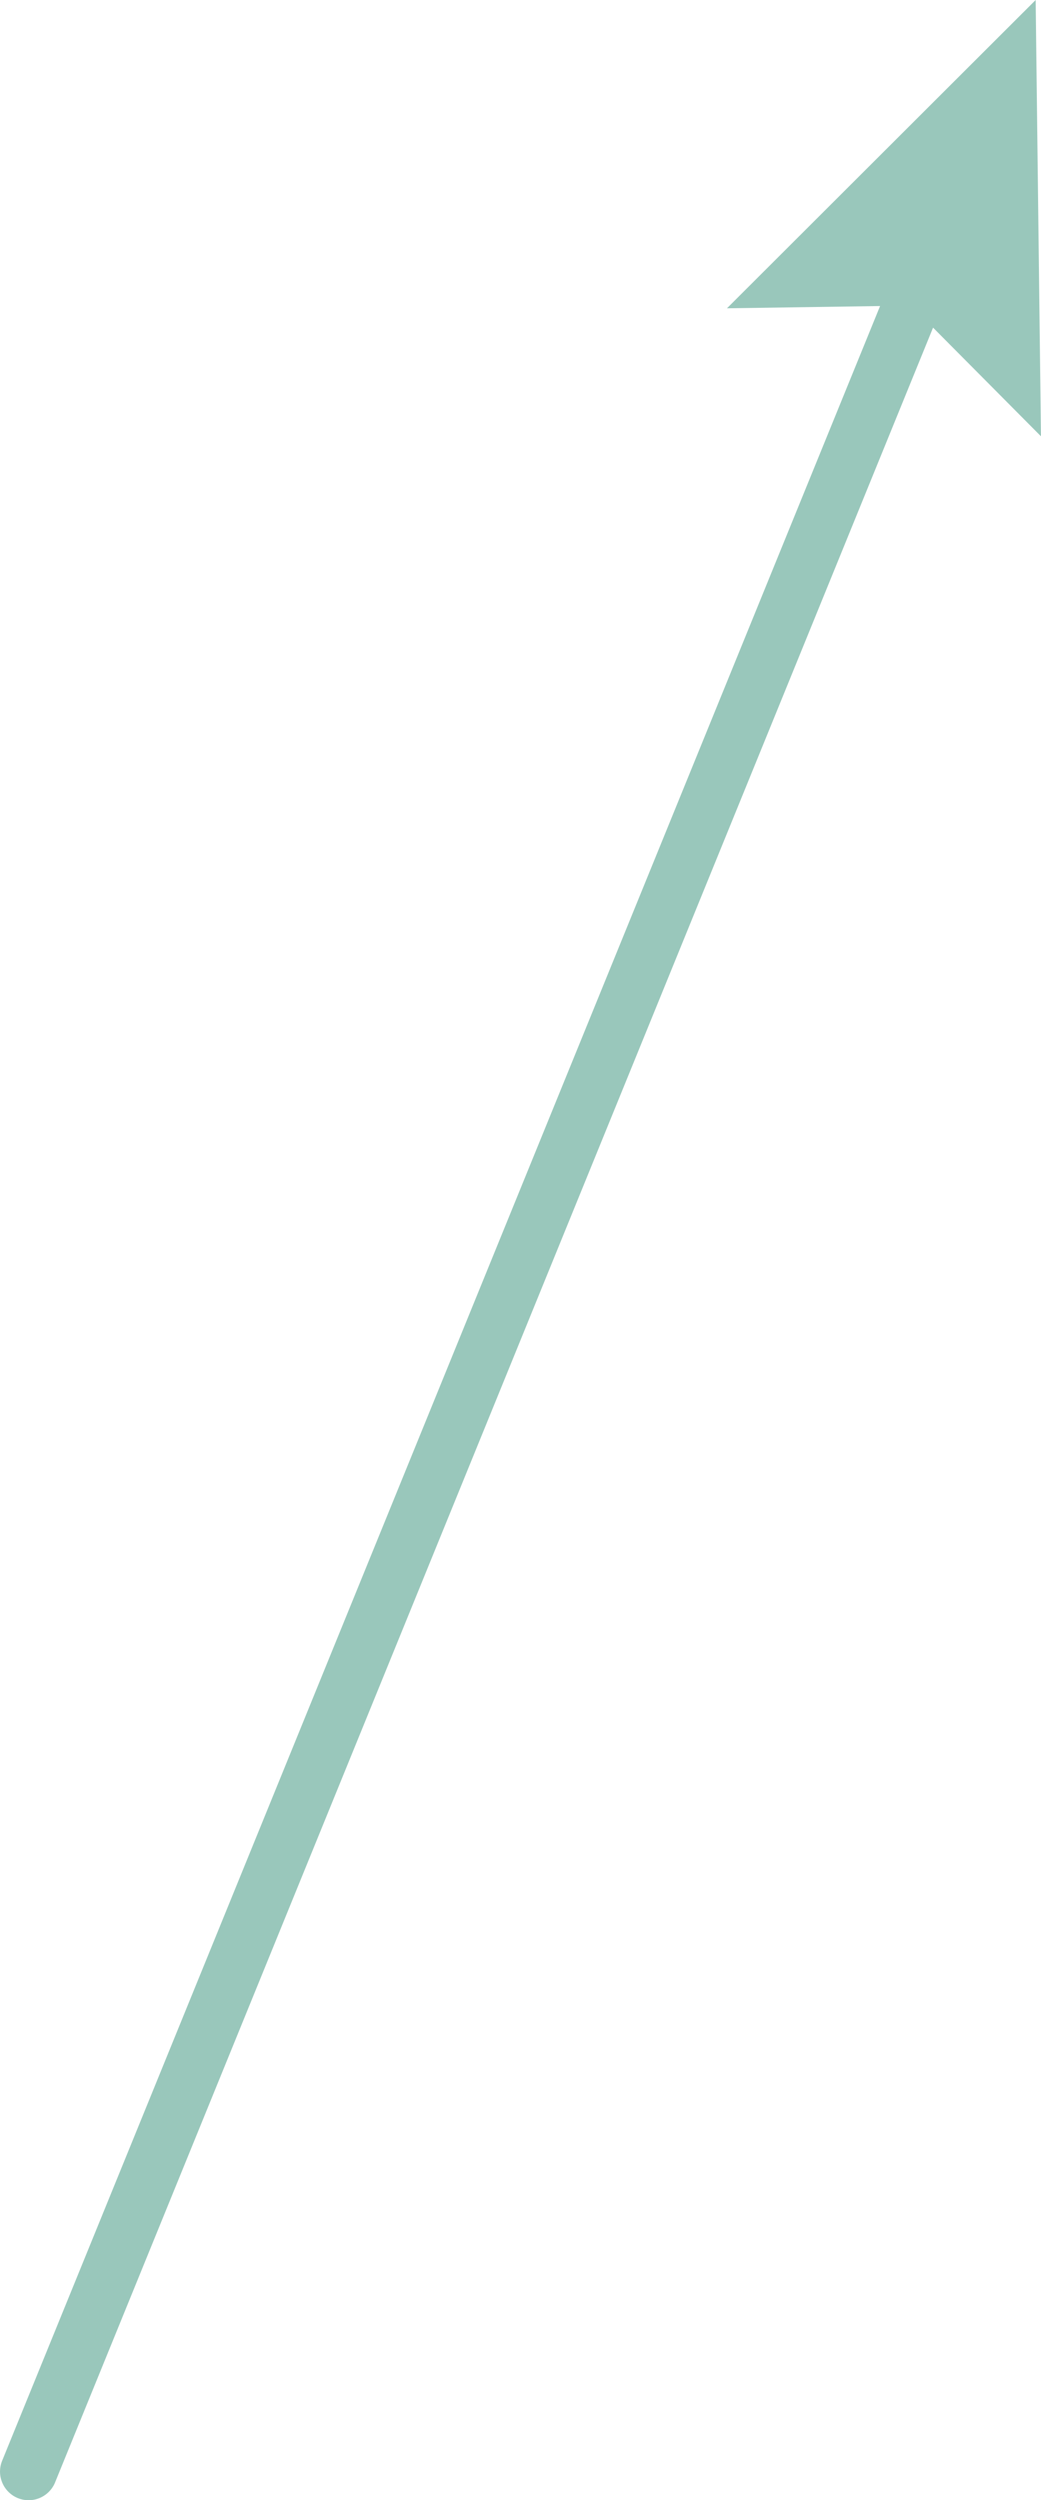 <?xml version="1.0" encoding="UTF-8"?>
<svg id="Layer_2" data-name="Layer 2" xmlns="http://www.w3.org/2000/svg" viewBox="0 0 272.85 655.11">
  <defs>
    <style>
      .cls-1 {
        fill: #359179;
        opacity: .5;
      }
    </style>
  </defs>
  <g id="Objects">
    <path class="cls-1" d="m230.67,80.19L.56,644.78c-1.56,3.84.28,8.21,4.11,9.78,3.77,1.54,8.06-.22,9.69-3.92.03-.06.06-.13.08-.2L244.56,85.85l28.28,28.47-1.39-114.32-80.91,80.78,40.13-.59Z"/>
  </g>
</svg>